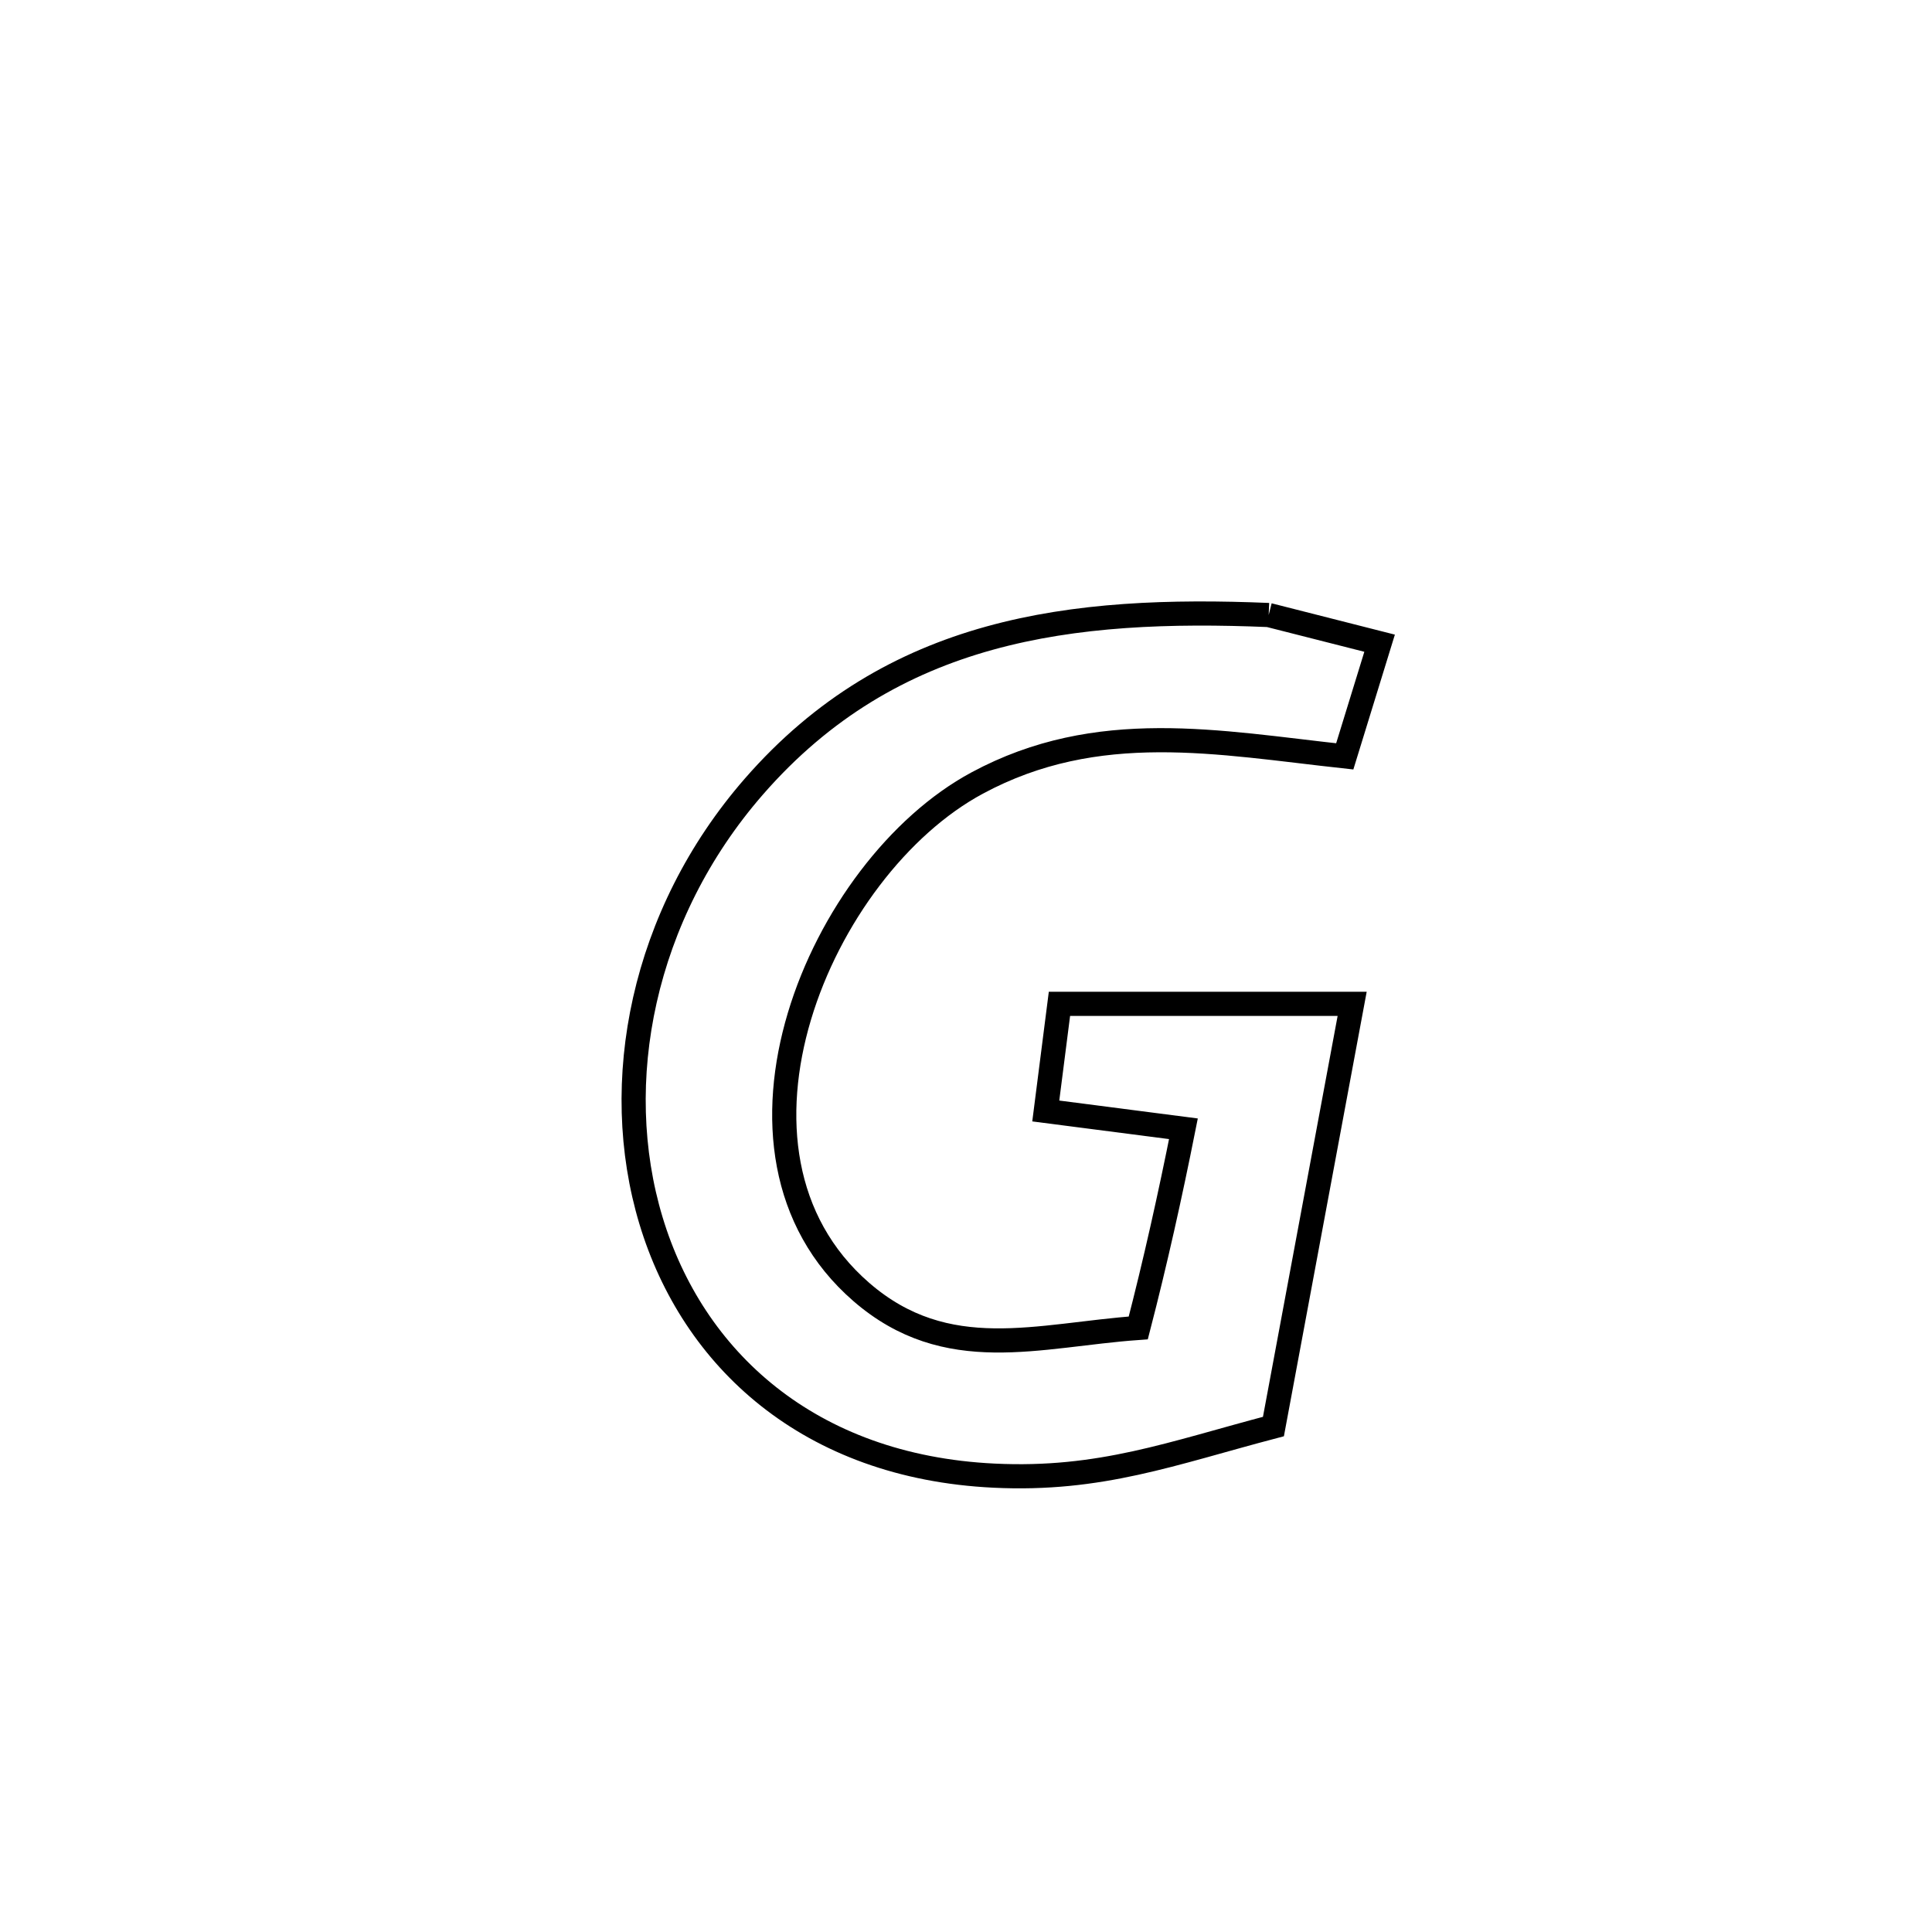 <svg xmlns="http://www.w3.org/2000/svg" viewBox="0.0 0.0 24.0 24.0" height="200px" width="200px"><path fill="none" stroke="black" stroke-width=".3" stroke-opacity="1.0"  filling="0" d="M15.76 7.64 L15.76 7.64 C16.219 7.756 16.679 7.873 17.138 7.99 L17.138 7.99 C16.994 8.458 16.85 8.927 16.705 9.396 L16.705 9.396 C15.134 9.225 13.636 8.921 12.139 9.727 C10.185 10.778 8.683 14.3 10.699 16.049 C11.762 16.971 12.898 16.584 14.14 16.496 L14.14 16.496 C14.352 15.677 14.536 14.851 14.701 14.022 L14.701 14.022 C14.131 13.948 13.561 13.875 12.991 13.801 L12.991 13.801 C13.048 13.357 13.105 12.914 13.161 12.47 L13.161 12.47 C14.373 12.47 15.585 12.47 16.797 12.47 L16.797 12.47 C16.471 14.22 16.145 15.971 15.819 17.721 L15.819 17.721 C14.557 18.053 13.669 18.395 12.348 18.331 C10.044 18.22 8.604 16.877 8.087 15.163 C7.57 13.449 7.976 11.365 9.365 9.771 C11.083 7.8 13.315 7.538 15.76 7.64 L15.76 7.64"></path></svg>